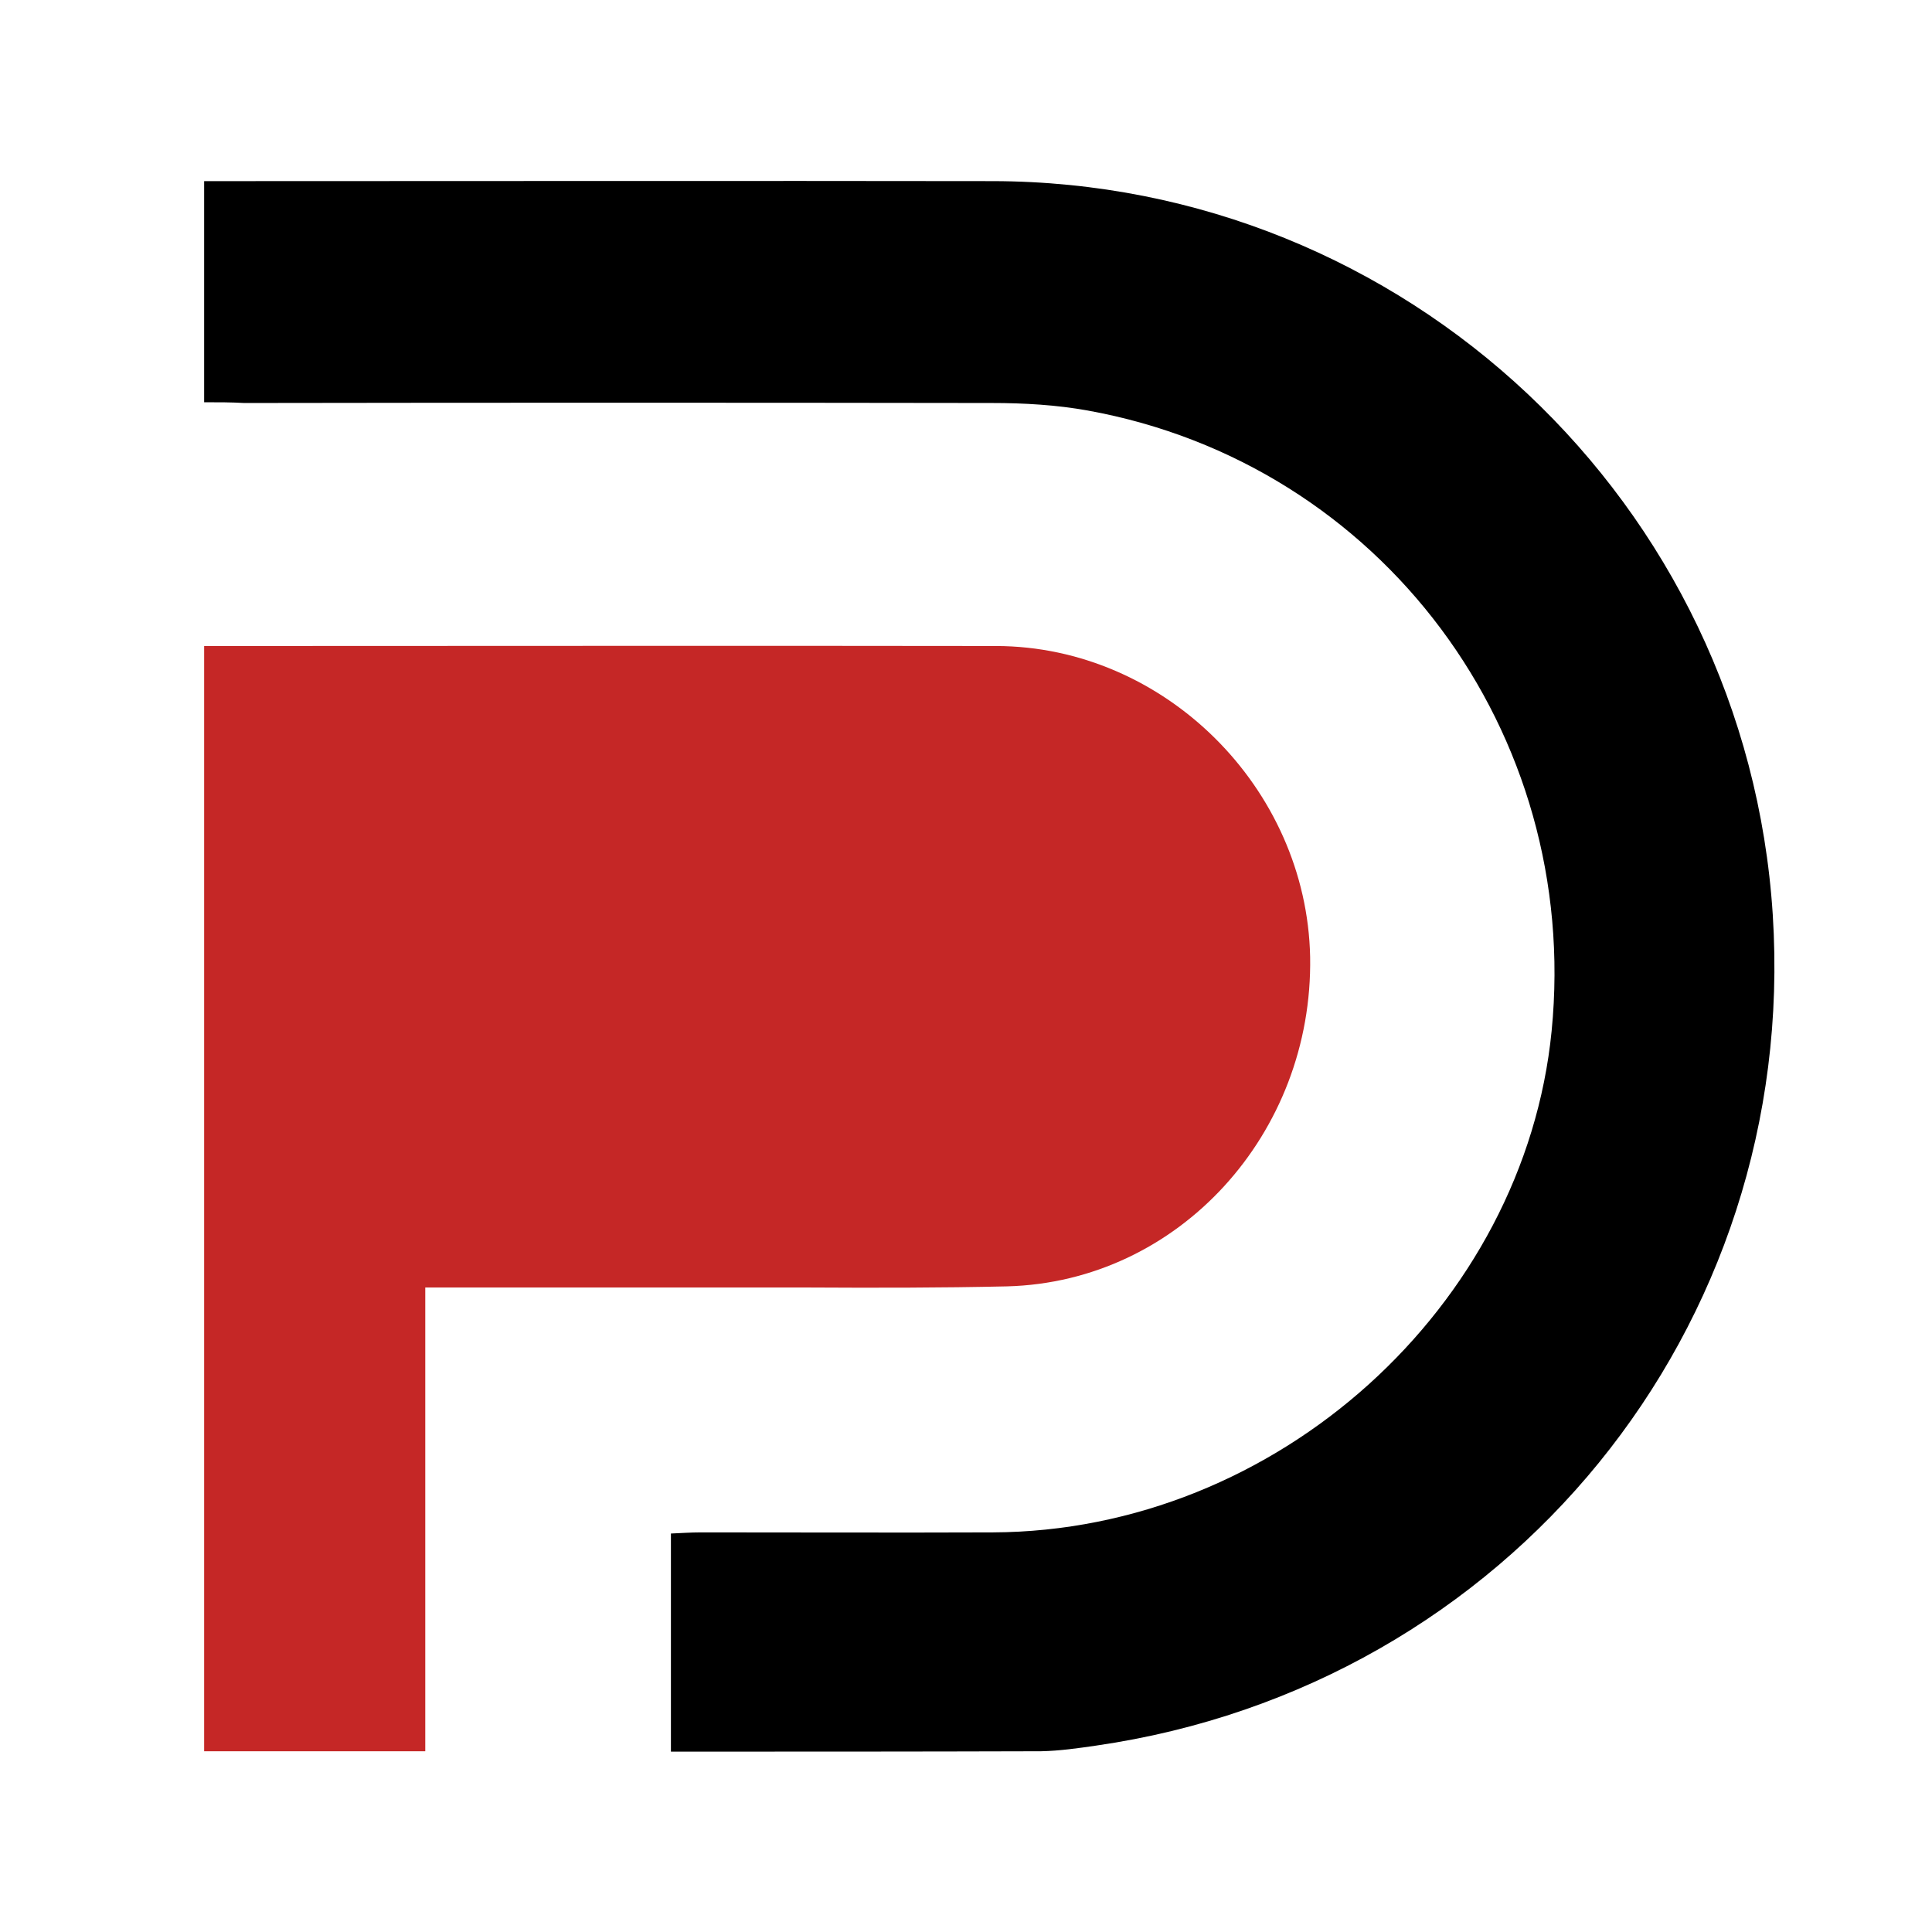<?xml version="1.0" encoding="utf-8"?>
<!-- Generator: Adobe Illustrator 23.0.0, SVG Export Plug-In . SVG Version: 6.00 Build 0)  -->
<svg version="1.1" id="Layer_1" xmlns="http://www.w3.org/2000/svg" xmlns:xlink="http://www.w3.org/1999/xlink" x="0px" y="0px"
	 viewBox="0 0 512 512" style="enable-background:new 0 0 512 512;" xml:space="preserve">
<style type="text/css">
	.st0{fill:#C52726;}
</style>
<path d="M54.1,106.6c0-19.6,0-38.5,0-58.6c3.2,0,6.2,0,9.2,0c66.6,0,133.2-0.1,199.8,0c109.3,0.2,199.7,85.3,206.7,194.4
	c7,109.6-70.2,204.4-179.3,220.2c-4.8,0.7-9.7,1.4-14.6,1.5c-32.5,0.1-65,0.1-98.1,0.1c0-19,0-37.9,0-57.8c2.5-0.1,5.2-0.3,7.9-0.3
	c25.8,0,51.6,0.1,77.4,0c75.4-0.3,140.9-60,148.1-132.9c7.8-79.1-45.1-150.3-122.9-164.4c-8.3-1.5-16.9-2-25.4-2
	c-66.1-0.1-132.1-0.1-198.2,0C61.3,106.6,58,106.6,54.1,106.6z"/>
<path class="st0" d="M264,171.2c-67.1-0.1-134.2,0-201.3,0c-2.8,0-5.5,0-8.6,0c0,98.3,0,195.6,0,292.9c19.7,0,38.6,0,58.6,0
	c0-41.1,0-82.1,0-122.9H214v0c17.7,0.1,35.3,0.1,52.9-0.3c45.5-1.2,81.1-40.5,80.3-87.3C346.3,208.8,308.6,171.3,264,171.2z"/>
</svg>
